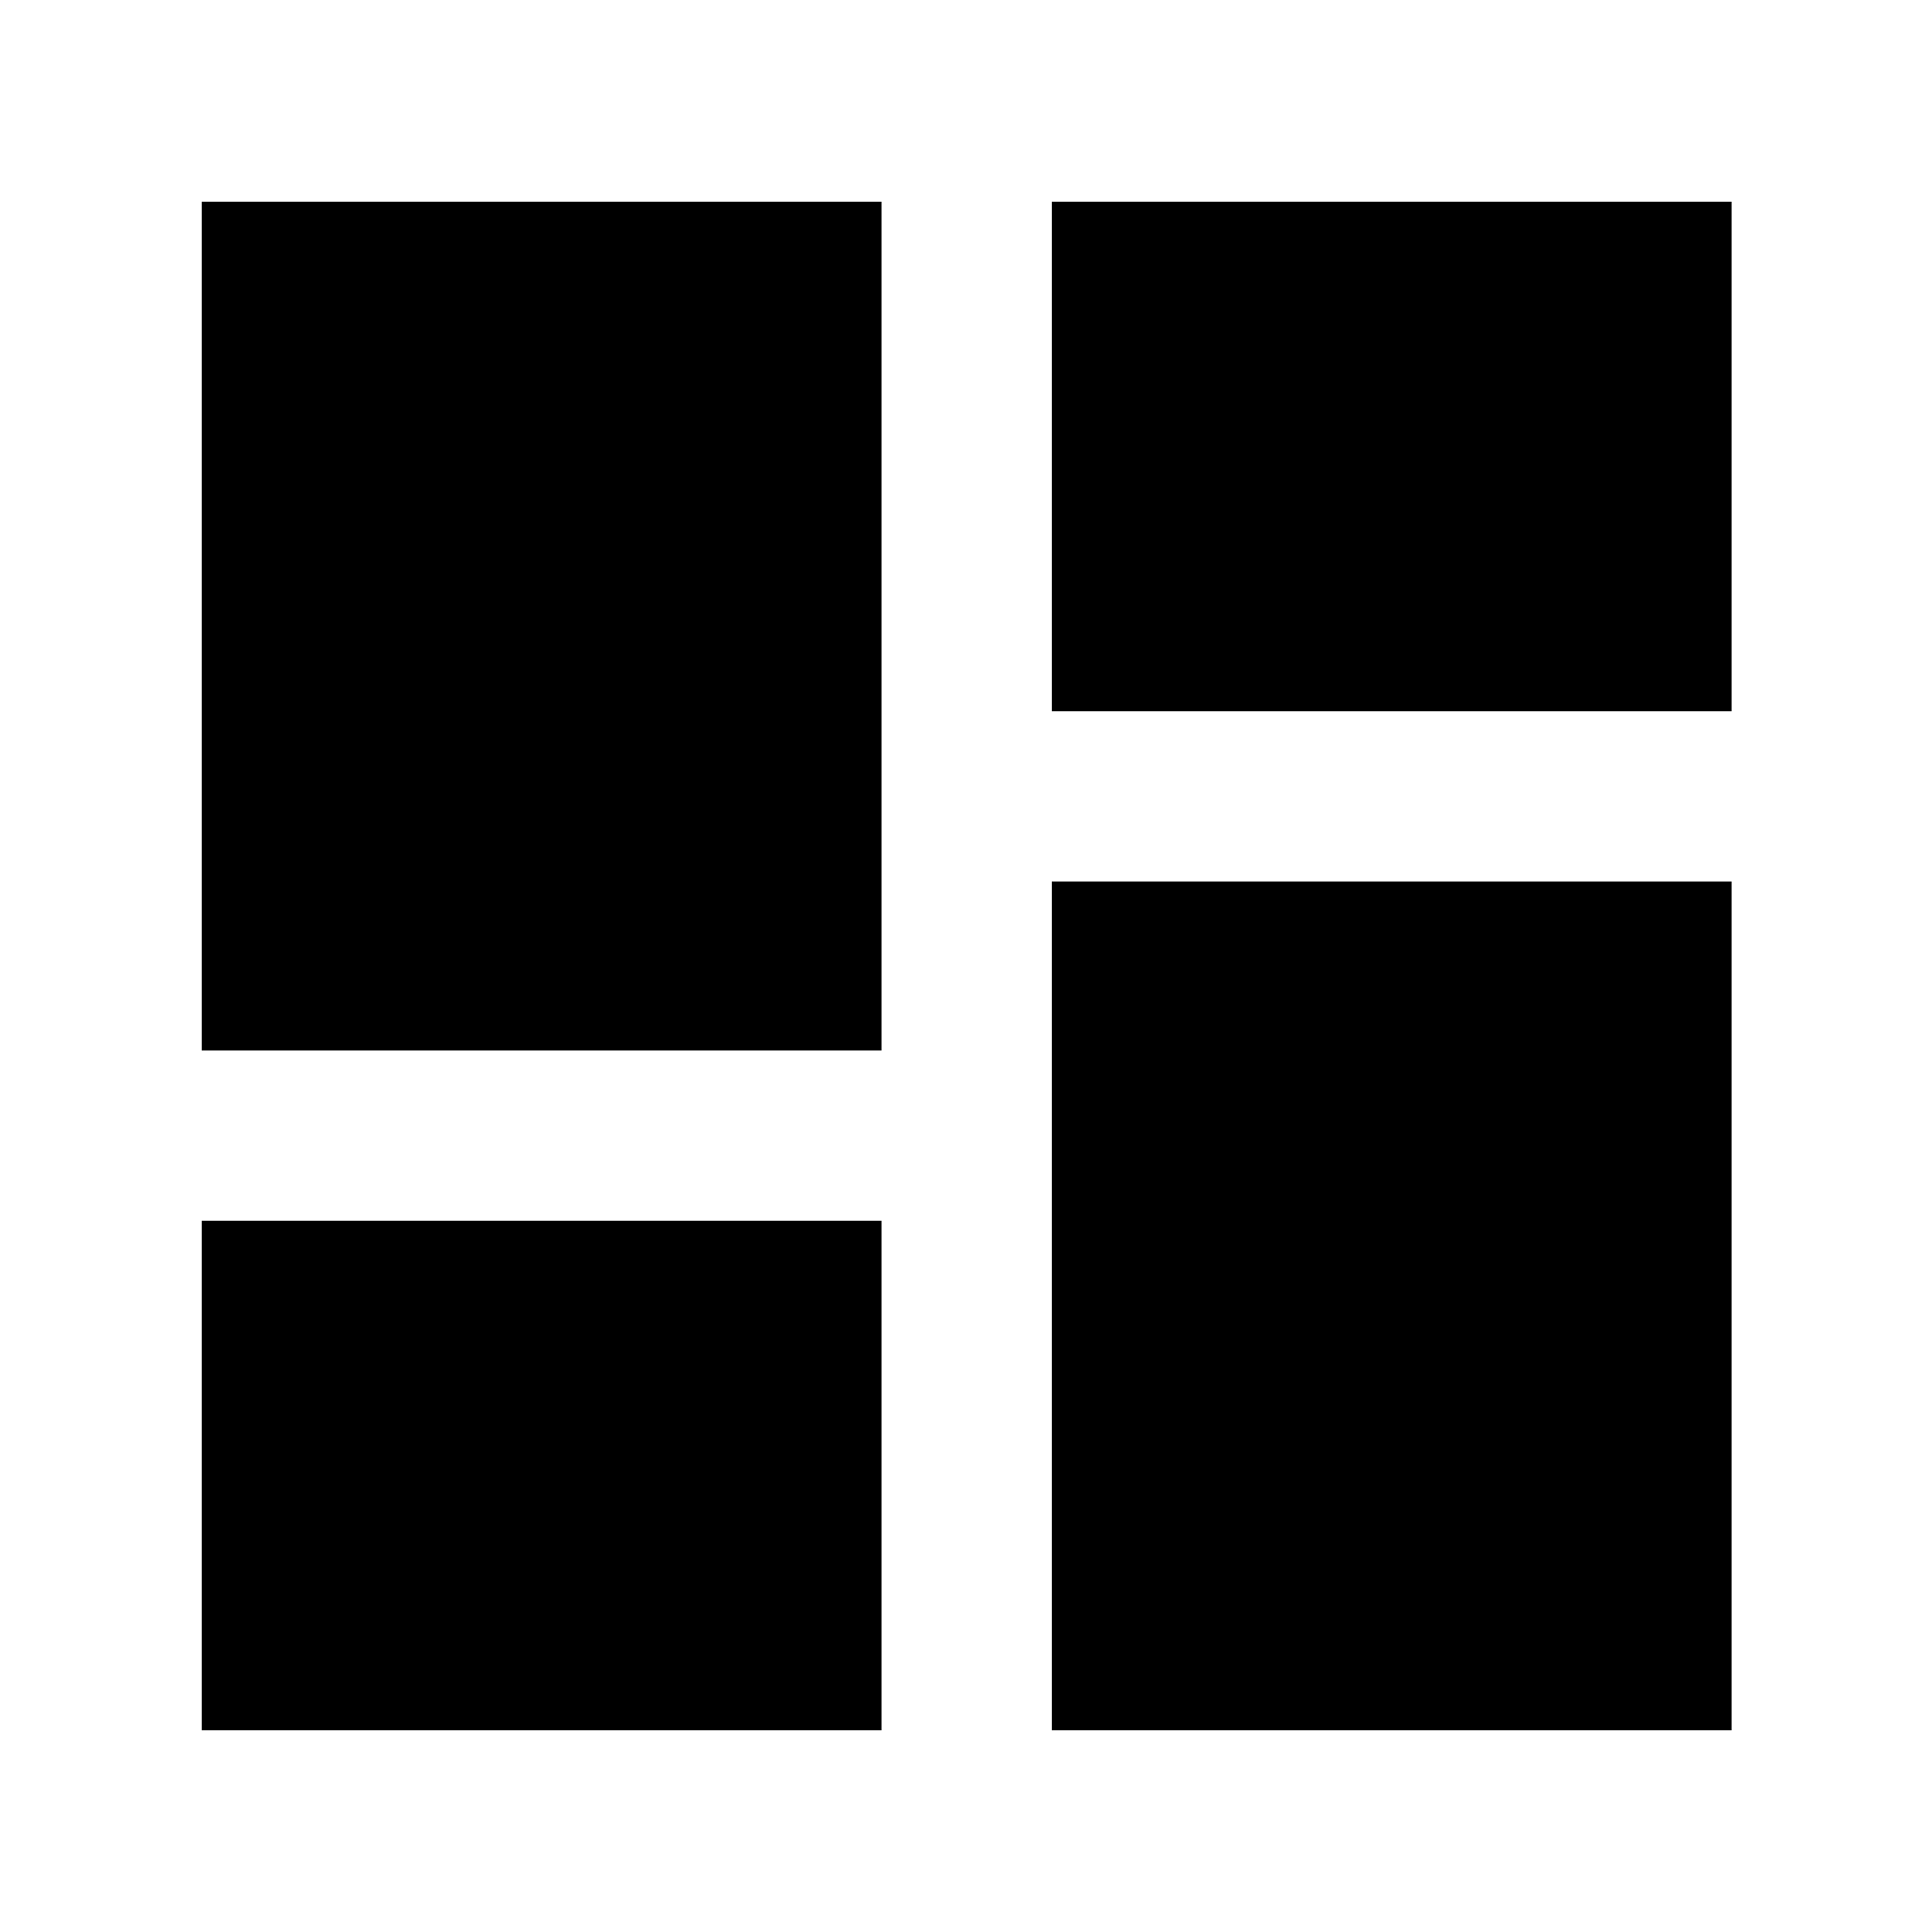<svg xmlns="http://www.w3.org/2000/svg" fill="none" viewBox="0 0 16 16">
    <path fill="currentColor" d="M1.67 8.7H7.3V1.67H1.67v7.04-.01Zm0 5.63H7.3v-4.22H1.67v4.22Zm7.04 0h5.63V7.3H8.71v7.04-.01Zm0-12.67v4.23h5.63V1.67H8.71v-.01Z"/>
</svg>
